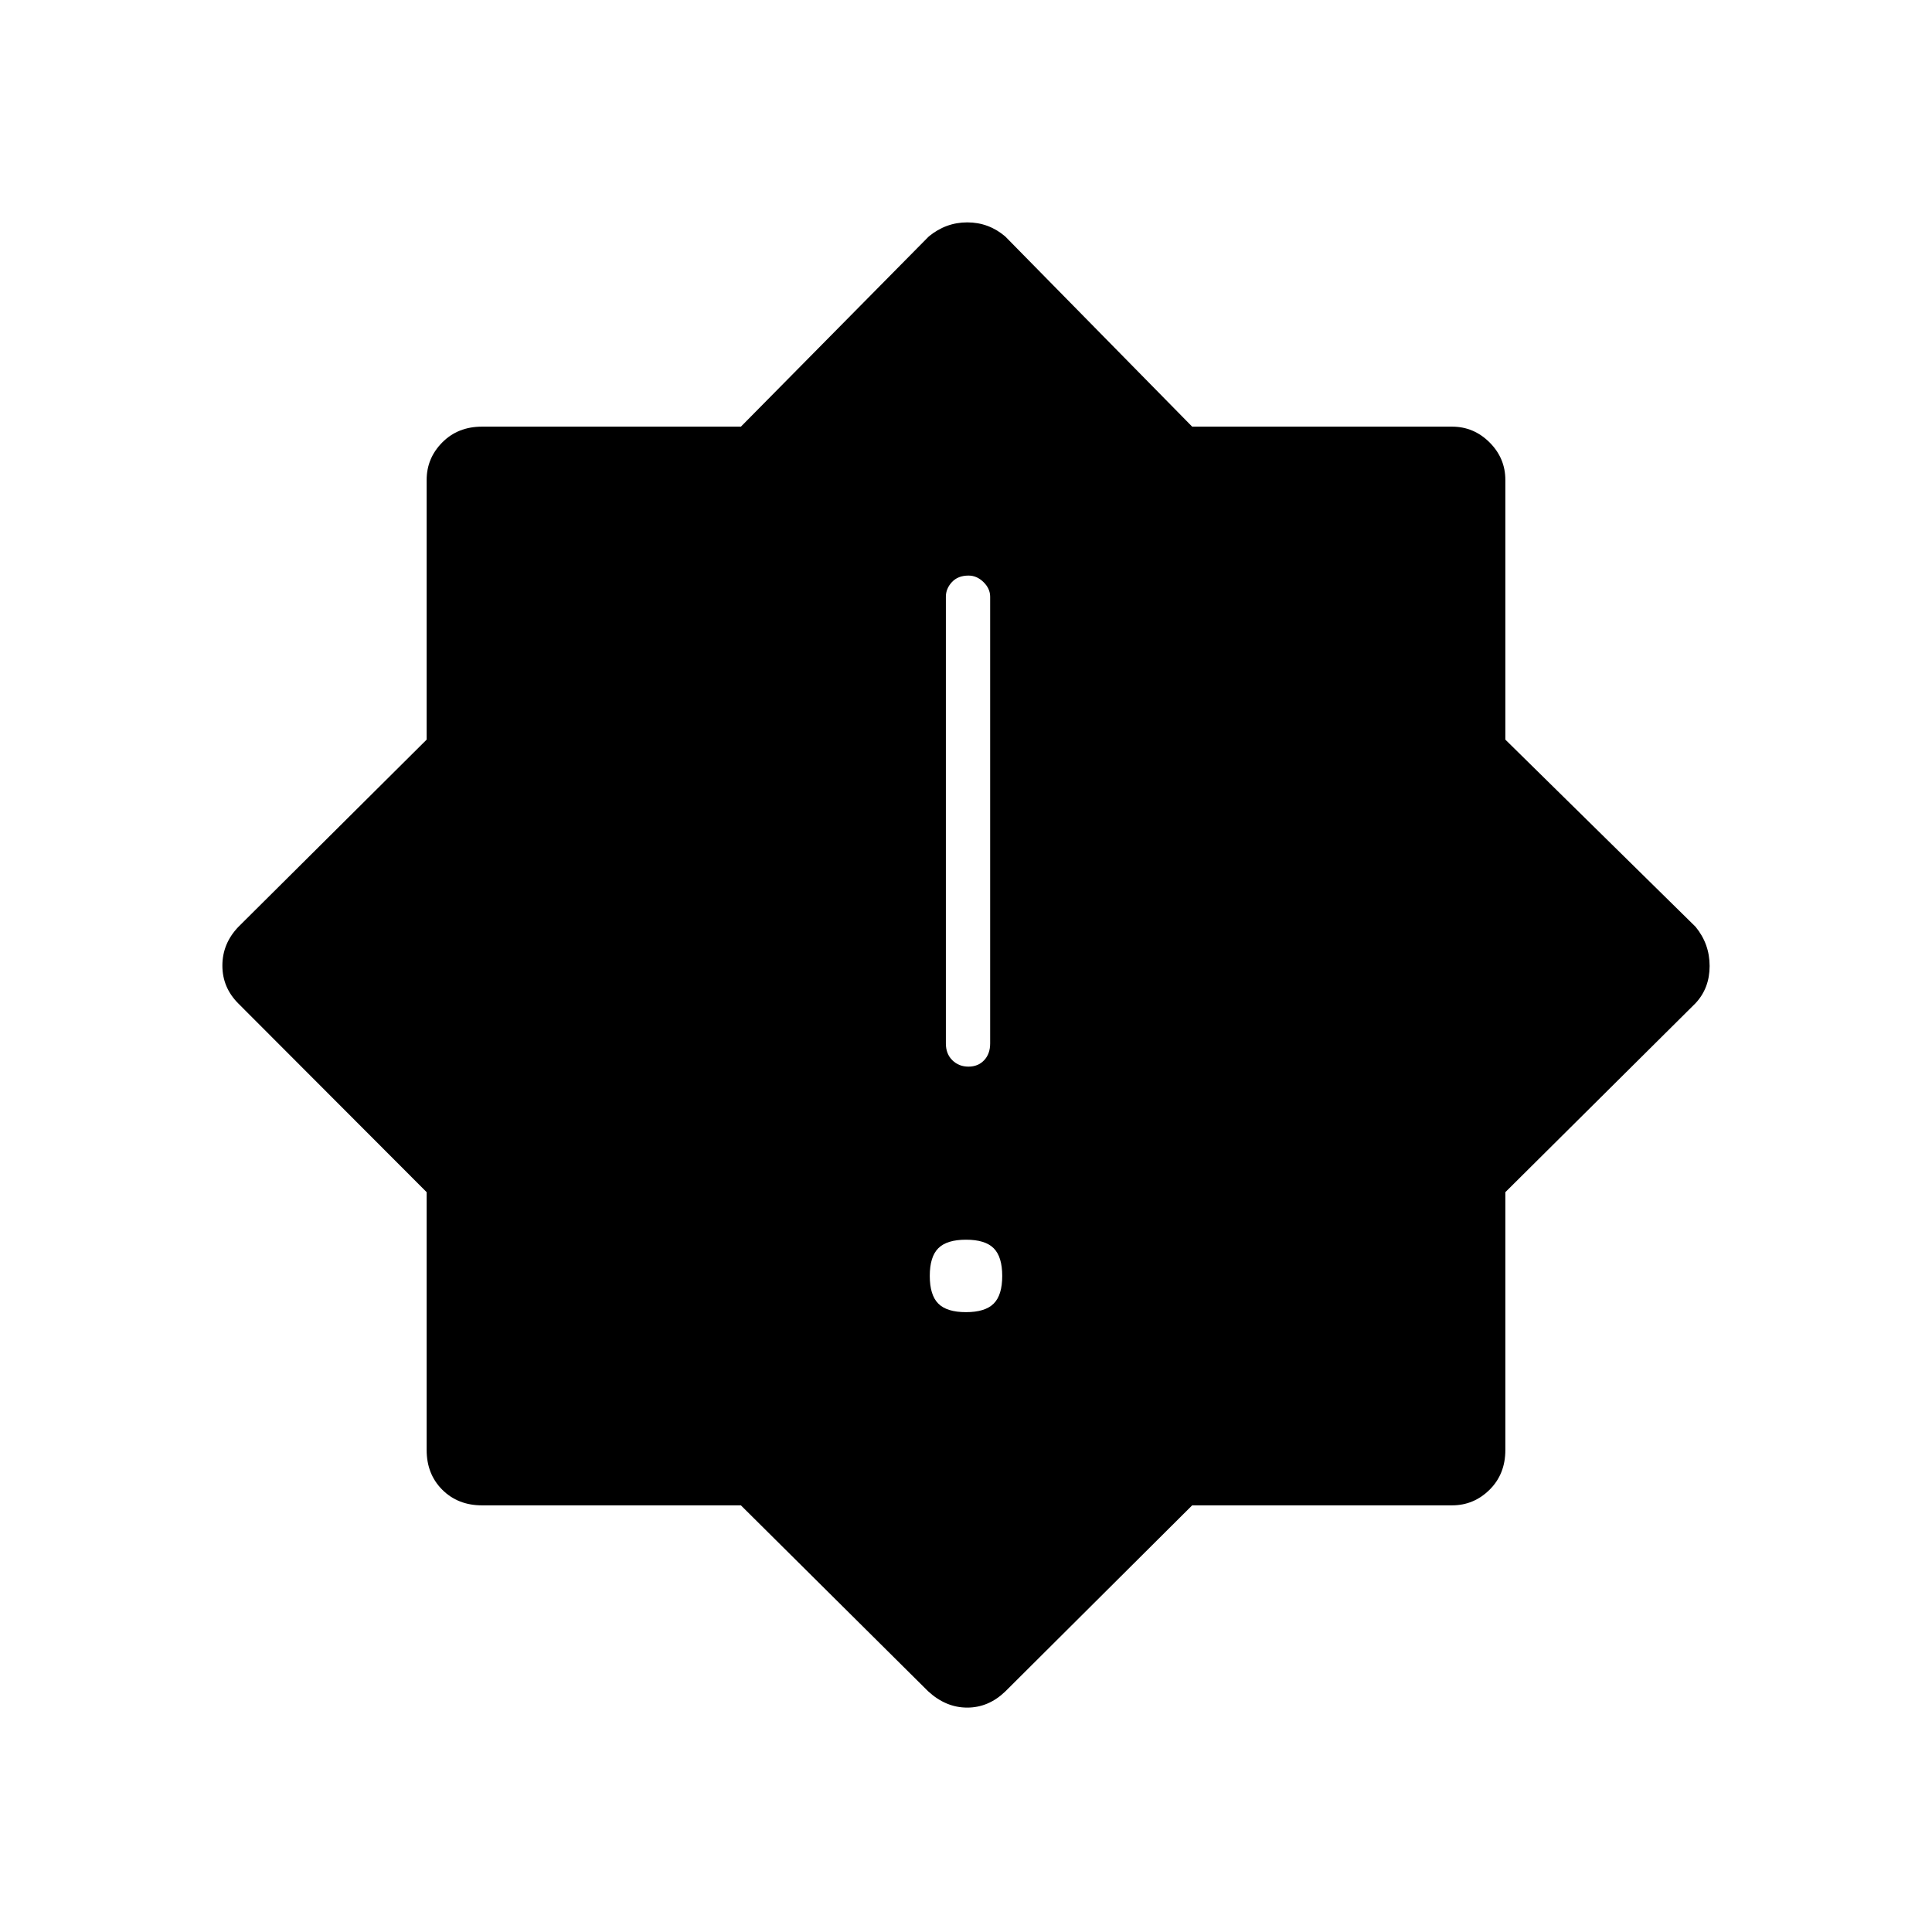 <svg xmlns="http://www.w3.org/2000/svg" height="48" viewBox="0 -960 960 960" width="48"><path d="M479.982-308q9.518 0 13.768-4.232 4.25-4.233 4.25-13.75 0-9.518-4.232-13.768-4.233-4.25-13.75-4.25-9.518 0-13.768 4.232-4.25 4.233-4.25 13.75 0 9.518 4.232 13.768 4.233 4.25 13.75 4.25Zm1.246-122q4.772 0 7.772-3.162 3-3.163 3-8.338v-222q0-4.025-3.303-7.262-3.303-3.238-7.425-3.238-5.272 0-8.272 3.238-3 3.237-3 7.262v222q0 5.175 3.228 8.338 3.228 3.162 8 3.162Zm-20.033 310.404L368.151-212H239.5q-11.975 0-19.738-7.762Q212-227.525 212-239.5v-128.119l-93.404-93.576q-8.096-7.987-8.096-18.987 0-11 8-19.318l93.5-92.984V-721.5q0-10.825 7.762-18.662Q227.525-748 239.5-748h128.651l93.349-94.5q8.5-7 19.136-7 10.637 0 18.864 7l92.881 94.5H721.5q10.825 0 18.662 7.838Q748-732.325 748-721.5v129.016l94.5 92.984q7 8.5 7 19.5t-7 18.5L748-367.619V-239.5q0 11.975-7.838 19.738Q732.325-212 721.5-212H592.381L499.5-119.5q-8.318 8-18.909 8t-19.396-8.096Z"/></svg>